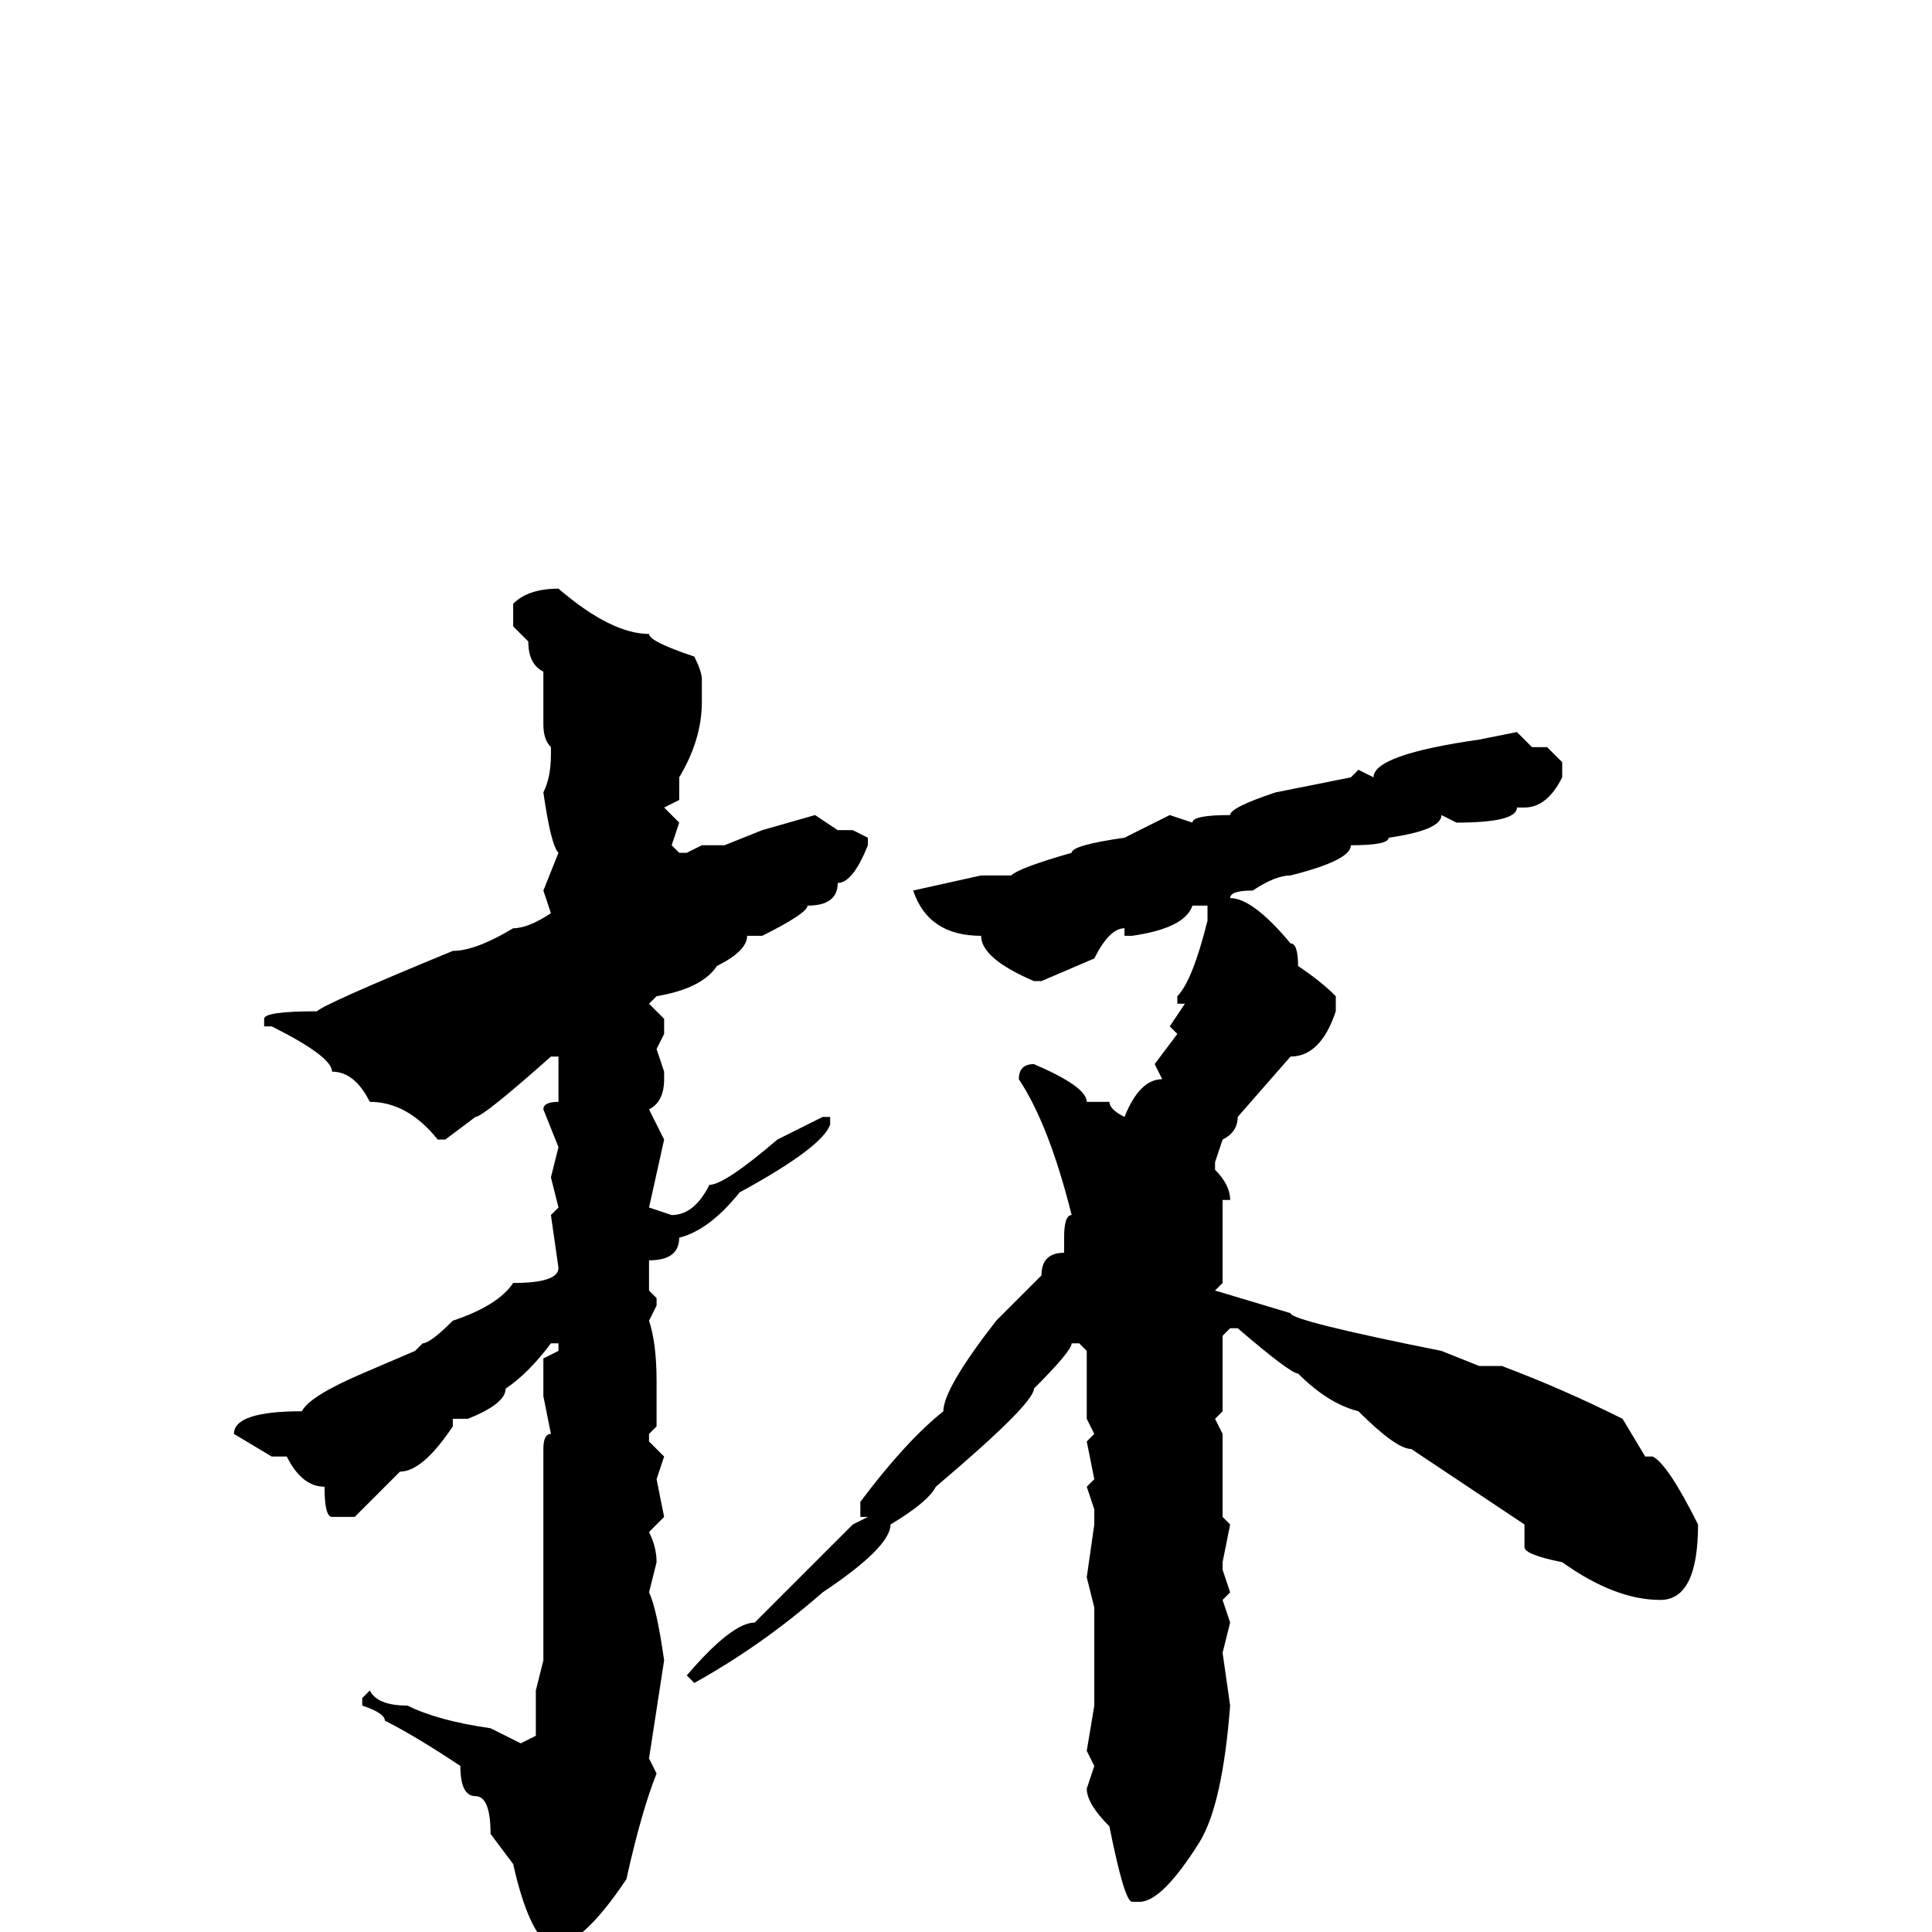 <svg xmlns="http://www.w3.org/2000/svg" viewBox="0 -256 256 256">
	<path fill="#000000" d="M74 -178Q81 -172 86 -172Q86 -171 92 -169Q93 -167 93 -166V-163Q93 -158 90 -153V-150L88 -149L90 -147L89 -144L90 -143H91L93 -144H96L101 -146L108 -148L111 -146H113L115 -145V-144Q113 -139 111 -139Q111 -136 107 -136Q107 -135 101 -132H99Q99 -130 95 -128Q93 -125 87 -124L86 -123L88 -121V-119L87 -117L88 -114V-113Q88 -110 86 -109L88 -105L86 -96L89 -95Q92 -95 94 -99Q96 -99 103 -105L109 -108H110V-107Q109 -104 98 -98Q94 -93 90 -92Q90 -89 86 -89V-88V-87V-86V-85L87 -84V-83L86 -81Q87 -78 87 -73V-70V-67L86 -66V-65L88 -63L87 -60L88 -55L86 -53Q87 -51 87 -49L86 -45Q87 -43 88 -36L86 -23L87 -21Q85 -16 83 -7Q77 2 73 2Q70 0 68 -9L65 -13Q65 -18 63 -18Q61 -18 61 -22Q55 -26 51 -28Q51 -29 48 -30V-31L49 -32Q50 -30 54 -30Q58 -28 65 -27L69 -25L71 -26V-29V-32L72 -36V-37V-41V-44V-51V-62V-64Q72 -66 73 -66L72 -71V-76L74 -77V-78H73Q70 -74 67 -72Q67 -70 62 -68H60V-67Q56 -61 53 -61L47 -55H44Q43 -55 43 -59Q40 -59 38 -63H36L31 -66Q31 -69 40 -69Q41 -71 48 -74L55 -77L56 -78Q57 -78 60 -81Q66 -83 68 -86Q74 -86 74 -88L73 -95L74 -96L73 -100L74 -104L72 -109Q72 -110 74 -110V-111V-113V-116H73Q64 -108 63 -108L59 -105H58Q54 -110 49 -110Q47 -114 44 -114Q44 -116 36 -120H35V-121Q35 -122 42 -122Q43 -123 60 -130Q63 -130 68 -133Q70 -133 73 -135L72 -138L74 -143Q73 -144 72 -151Q73 -153 73 -156V-157Q72 -158 72 -160V-167Q70 -168 70 -171L68 -173V-176Q70 -178 74 -178ZM201 -159L203 -157H205L207 -155V-153Q205 -149 202 -149H201Q201 -147 193 -147L191 -148Q191 -146 184 -145Q184 -144 179 -144Q179 -142 171 -140Q169 -140 166 -138Q163 -138 163 -137Q166 -137 171 -131Q172 -131 172 -128Q175 -126 177 -124V-122Q175 -116 171 -116L164 -108Q164 -106 162 -105L161 -102V-101Q163 -99 163 -97H162V-94V-90V-86L161 -85L171 -82Q171 -81 191 -77L196 -75H199Q207 -72 215 -68L218 -63H219Q221 -62 225 -54Q225 -44 220 -44Q214 -44 207 -49Q202 -50 202 -51V-54L187 -64Q185 -64 180 -69Q176 -70 172 -74Q171 -74 164 -80H163L162 -79V-76V-73V-69L161 -68L162 -66V-64V-58V-56V-55L163 -54L162 -49V-48L163 -45L162 -44L163 -41L162 -37L163 -30Q162 -17 159 -12Q154 -4 151 -4H150Q149 -4 147 -14Q144 -17 144 -19L145 -22L144 -24L145 -30V-32V-43L144 -47L145 -54V-56L144 -59L145 -60L144 -65L145 -66L144 -68V-77L143 -78H142Q142 -77 137 -72Q137 -70 124 -59Q123 -57 118 -54Q118 -51 109 -45Q101 -38 92 -33L91 -34Q97 -41 100 -41L113 -54L115 -55H114V-57Q120 -65 125 -69Q125 -72 132 -81L138 -87Q138 -90 141 -90V-92Q141 -95 142 -95Q139 -107 135 -113Q135 -115 137 -115Q144 -112 144 -110H147Q147 -109 149 -108Q151 -113 154 -113L153 -115L156 -119L155 -120L157 -123H156V-124Q158 -126 160 -134V-136H158Q157 -133 150 -132H149V-133Q147 -133 145 -129L138 -126H137Q130 -129 130 -132Q123 -132 121 -138L130 -140H132H134Q135 -141 142 -143Q142 -144 149 -145L155 -148L158 -147Q158 -148 163 -148Q163 -149 169 -151L179 -153L180 -154L182 -153Q182 -156 196 -158Z"/>
</svg>